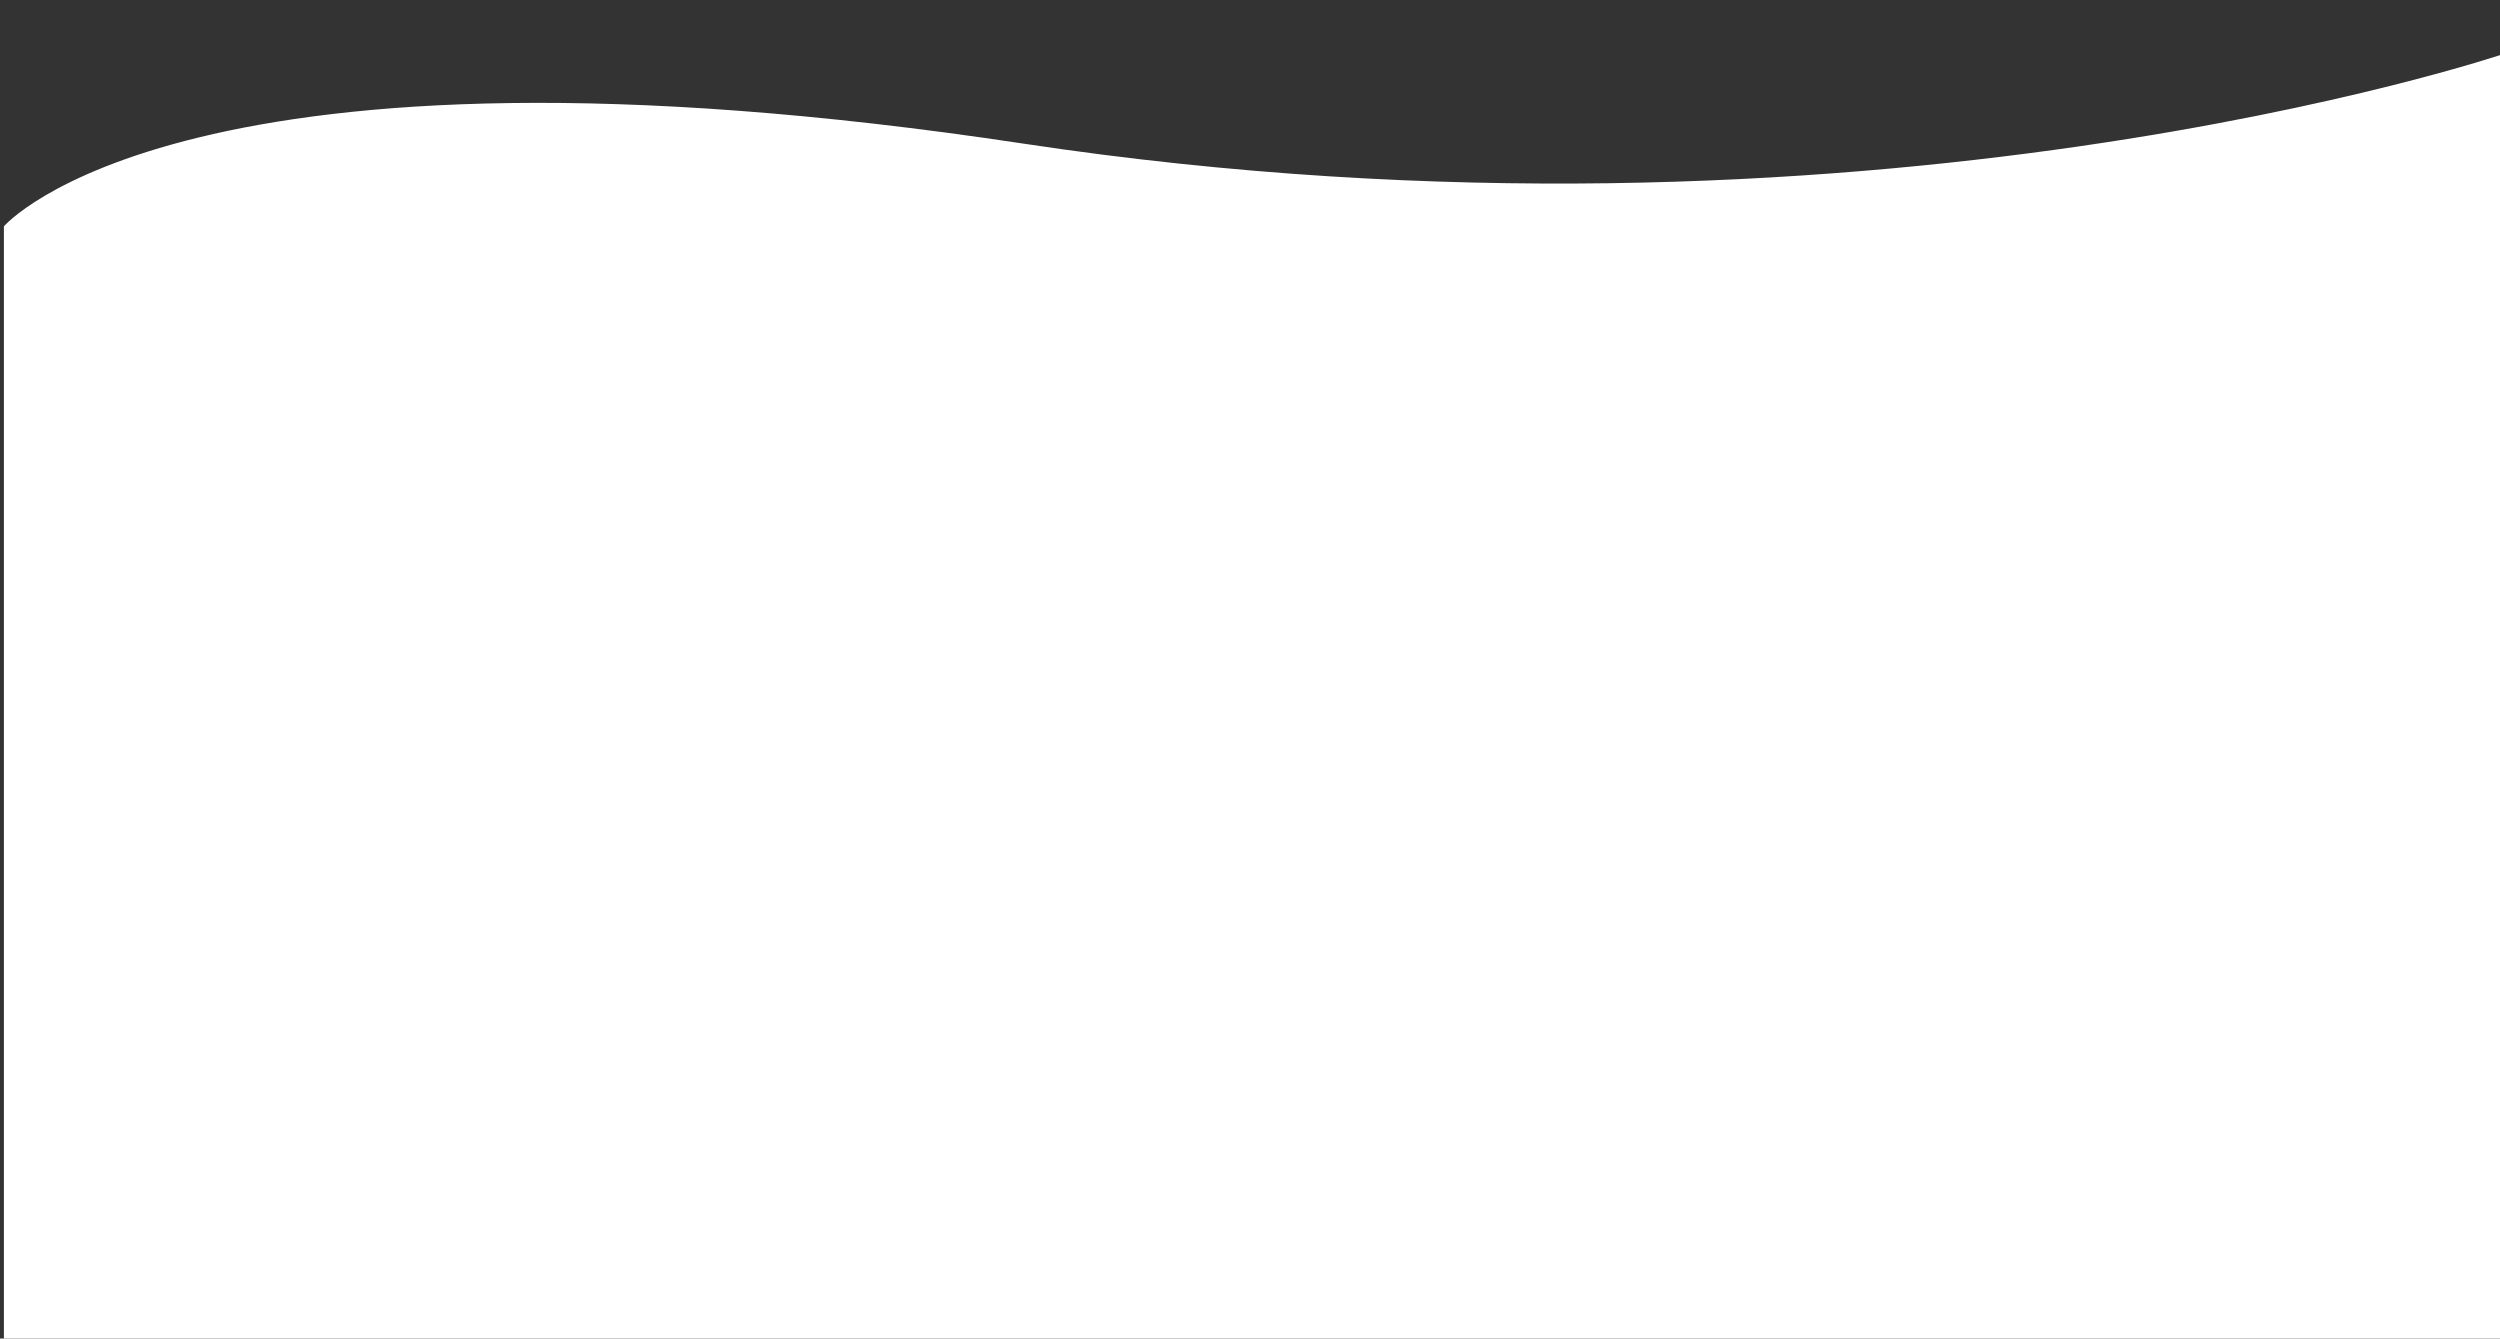 <?xml version="1.0"?>
<svg width="1920" height="1028" xmlns="http://www.w3.org/2000/svg" xmlns:svg="http://www.w3.org/2000/svg">

 <rect width="100%" height="100%" fill="#333333" stroke="none"/>

 <g class="layer">
  <title>Layer 1</title>
  <path d="m3,41.364l1920,0l0,857.189c0,0 -138.288,160.946 -783.4,63.449c-645.112,-97.497 -1136.6,69 -1136.6,69l0,-989.638z" fill="#ffffff" id="svg_1" transform="rotate(180 963 536.183)"/>
 </g>
</svg>